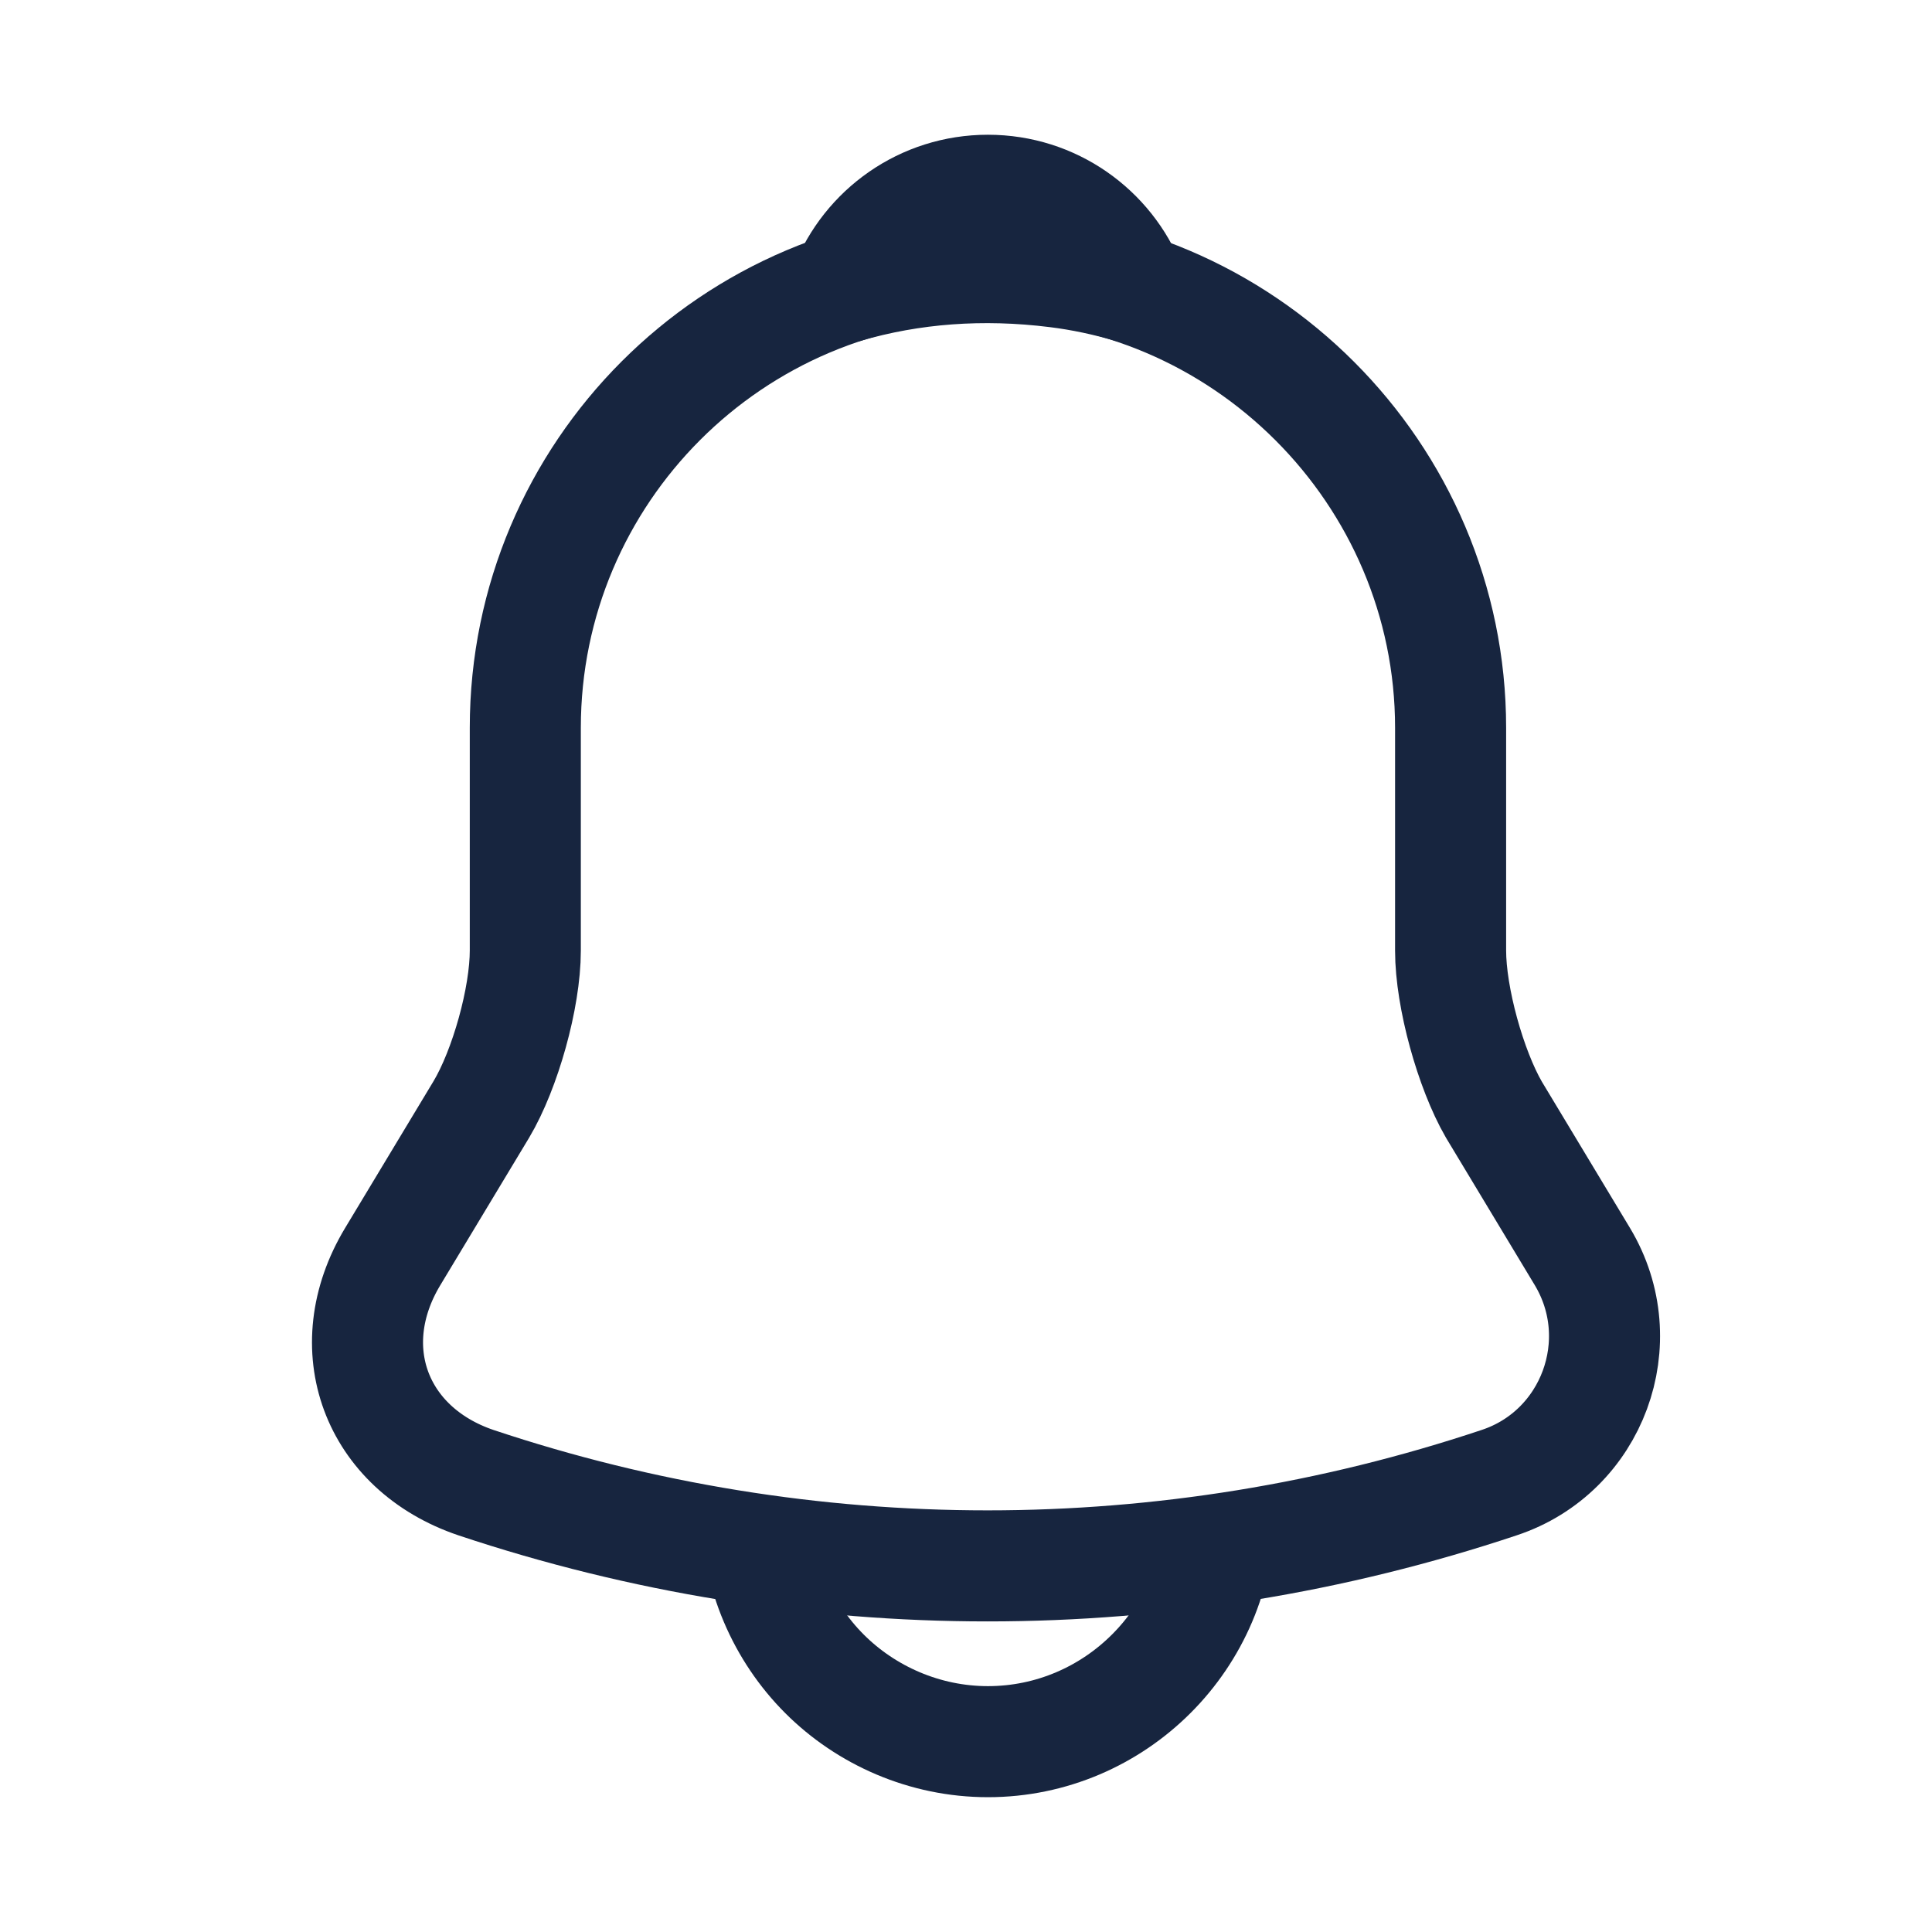 <svg width="29" height="29" viewBox="0 0 29 29" fill="none" xmlns="http://www.w3.org/2000/svg">
<path d="M14.829 3.979C10.998 3.979 7.885 7.093 7.885 10.924V14.269C7.885 14.975 7.584 16.051 7.225 16.653L5.894 18.863C5.072 20.229 5.639 21.745 7.144 22.255C12.133 23.921 17.515 23.921 22.503 22.255C23.903 21.792 24.517 20.137 23.753 18.863L22.422 16.653C22.075 16.051 21.774 14.975 21.774 14.269V10.924C21.774 7.104 18.649 3.979 14.829 3.979Z" stroke="#17253F" stroke-width="1.667" stroke-miterlimit="10" stroke-linecap="round"/>
<path d="M16.971 4.315C16.612 4.211 16.241 4.13 15.859 4.083C14.748 3.944 13.684 4.025 12.688 4.315C13.024 3.458 13.857 2.856 14.829 2.856C15.802 2.856 16.635 3.458 16.971 4.315Z" stroke="#17253F" stroke-width="1.667" stroke-miterlimit="10" stroke-linecap="round" stroke-linejoin="round"/>
<path d="M18.302 22.671C18.302 24.581 16.739 26.143 14.829 26.143C13.88 26.143 13.001 25.75 12.376 25.125C11.751 24.5 11.357 23.62 11.357 22.671" stroke="#17253F" stroke-width="1.667" stroke-miterlimit="10"/>
</svg>
